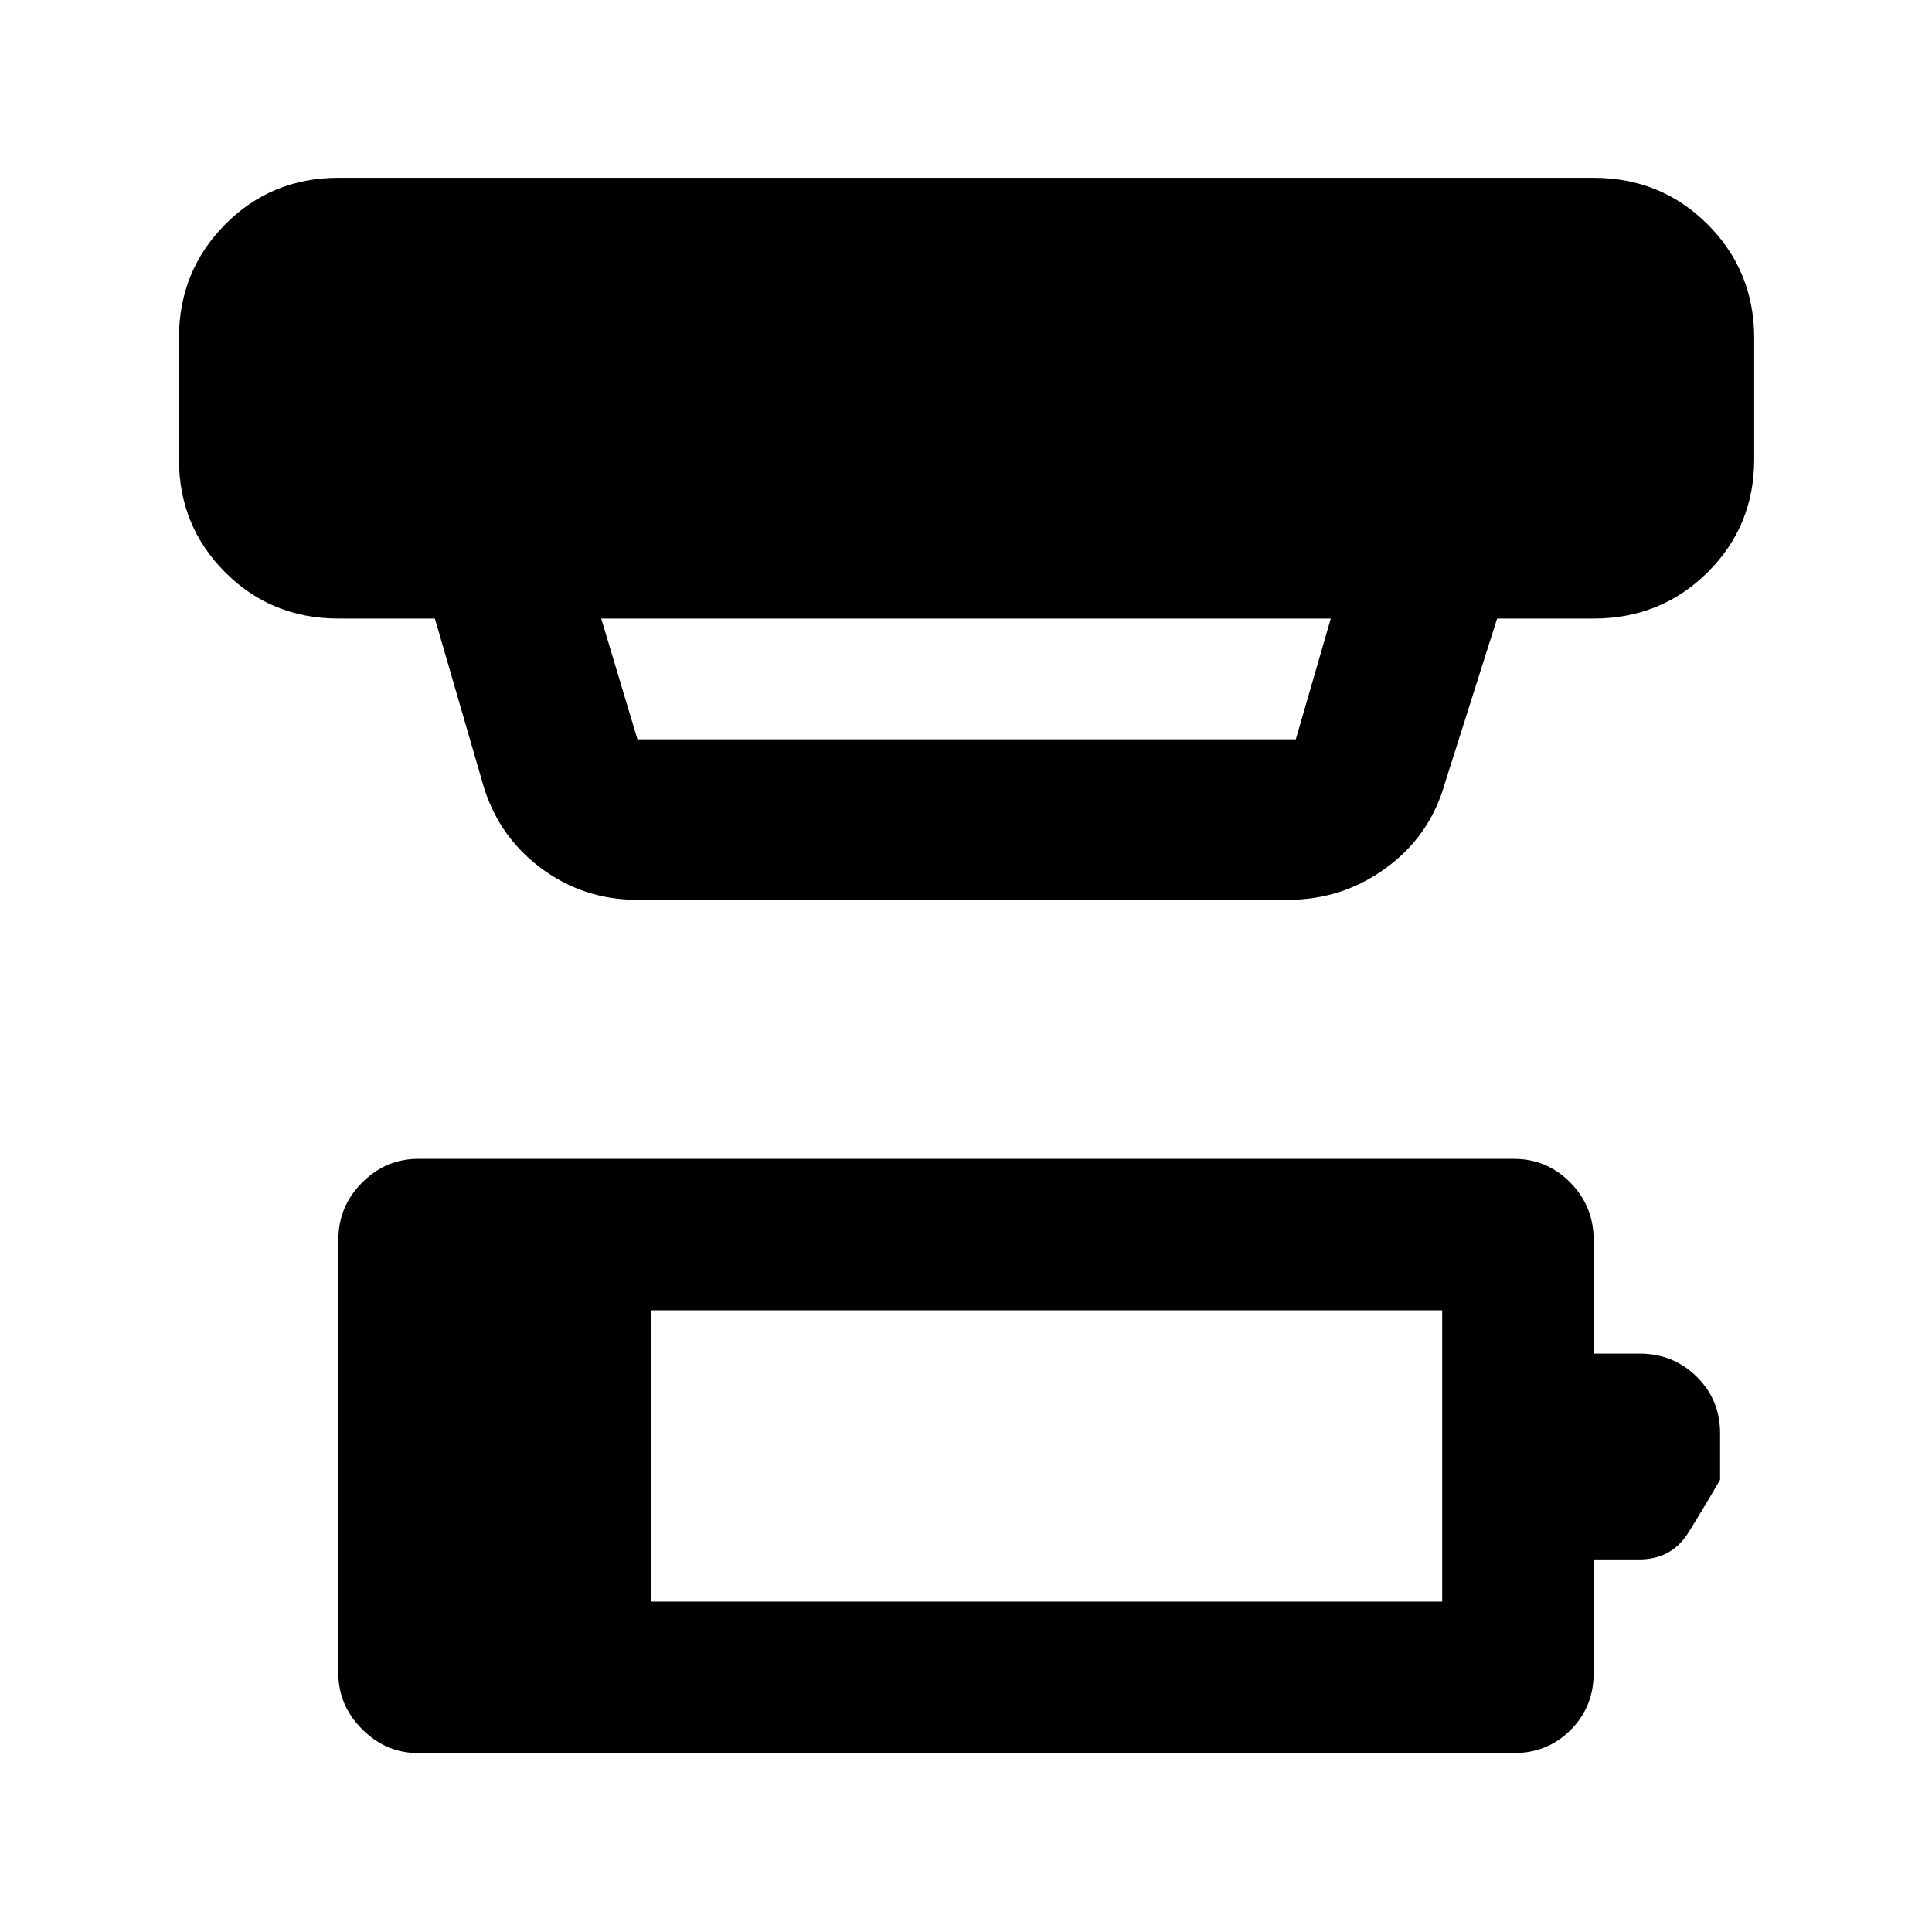 <svg xmlns="http://www.w3.org/2000/svg" width="48" height="48" viewBox="0 -960 960 960"><path d="M323.39-164.17h393.22v-144.74H323.39v144.74ZM207.74-88.91q-15.96 0-27.78-11.83-11.83-11.82-11.83-27.78V-344q0-16.63 11.83-28.4 11.82-11.77 27.78-11.77h544.52q16.4 0 28 11.77 11.61 11.77 11.61 28.4v56.61h22.83q16.71 0 28.35 11.45 11.65 11.45 11.65 28.16v23.04q-7.35 12.75-15.69 26.18-8.35 13.43-24.49 13.43h-22.65v56.61q0 16.71-11.45 28.16t-28.16 11.45H207.74Zm91-563.74 18 60h327.15l17.37-60H298.74Zm18 139.78q-27.41 0-48.82-16.43-21.4-16.43-28.53-43.09l-23.3-80.26h-47.96q-33.26 0-56.24-22.98-22.98-22.98-22.98-56.24v-60q0-33.49 22.98-56.64 22.98-23.14 56.24-23.14h623.74q33.49 0 56.64 23.14 23.14 23.15 23.14 56.64v60q0 33.26-23.14 56.24-23.15 22.98-56.64 22.98h-47.96l-26.04 82.13q-7.34 25.8-29.04 41.73-21.7 15.92-48.87 15.92H316.74Z"/></svg>